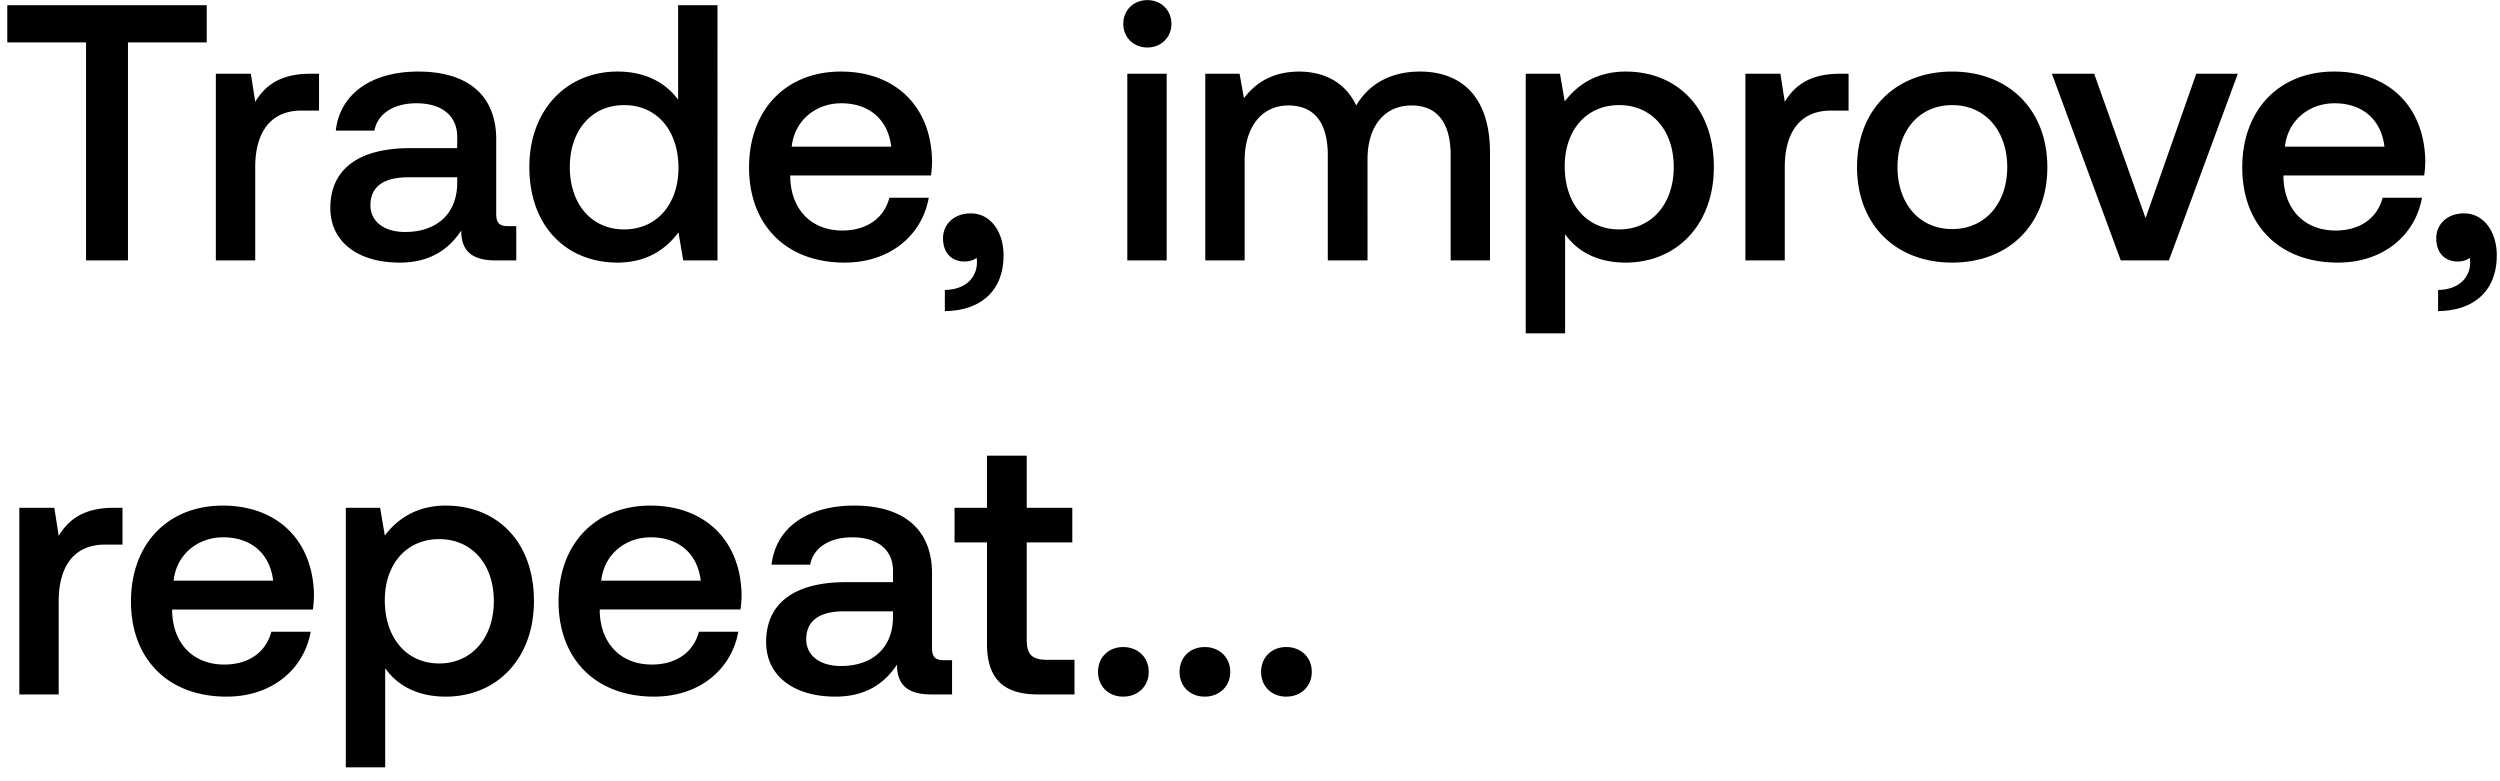 <svg width="144" height="45" viewBox="0 0 144 45" fill="none" xmlns="http://www.w3.org/2000/svg"><path d="M.42 2.442h4.536V15h2.415V2.442h4.536V.3H.42v2.142zm17.452 1.806c-1.764 0-2.625.714-3.17 1.617l-.253-1.617h-2.016V15h2.268V9.603c0-1.659.651-3.234 2.667-3.234h1.008V4.248h-.504zm11.403 8.778c-.462 0-.693-.147-.693-.693V8.028c0-2.541-1.638-3.906-4.494-3.906-2.709 0-4.515 1.302-4.746 3.402h2.226c.168-.945 1.071-1.575 2.415-1.575 1.491 0 2.352.735 2.352 1.932v.651h-2.709c-3.003 0-4.599 1.239-4.599 3.444 0 1.995 1.638 3.15 3.99 3.15 1.743 0 2.835-.756 3.549-1.848 0 1.071.504 1.722 1.974 1.722h1.197v-1.974h-.462zm-2.94-2.436c-.021 1.659-1.113 2.772-3.003 2.772-1.239 0-1.995-.63-1.995-1.533 0-1.092.777-1.617 2.184-1.617h2.814v.378zm12.724-4.851c-.693-.945-1.848-1.617-3.486-1.617-2.919 0-5.082 2.184-5.082 5.502 0 3.444 2.163 5.502 5.082 5.502 1.701 0 2.814-.798 3.507-1.743L39.353 15h1.974V.3H39.06v5.439zm-3.108 7.476c-1.89 0-3.129-1.47-3.129-3.591 0-2.1 1.24-3.57 3.13-3.57s3.128 1.47 3.128 3.612c0 2.079-1.239 3.549-3.129 3.549zm12.696 1.911c2.667 0 4.473-1.617 4.85-3.738H51.23c-.315 1.197-1.323 1.89-2.71 1.89-1.784 0-2.94-1.197-3.002-3.024v-.147h8.106a6.16 6.16 0 00.063-.861c-.063-3.15-2.142-5.124-5.25-5.124-3.171 0-5.292 2.205-5.292 5.523 0 3.297 2.12 5.481 5.502 5.481zm-3.045-6.678c.168-1.533 1.407-2.499 2.856-2.499 1.575 0 2.688.903 2.877 2.499h-5.733zm10.312 3.843c-.966 0-1.596.63-1.596 1.428 0 .903.546 1.344 1.239 1.344.252 0 .504-.063.693-.21.021.084.021.189.021.273 0 .735-.525 1.554-1.848 1.575v1.218c2.079-.021 3.381-1.176 3.381-3.213 0-1.344-.735-2.415-1.89-2.415zm10.174-9.555c.777 0 1.386-.567 1.386-1.365S66.865.006 66.088.006c-.777 0-1.386.567-1.386 1.365s.61 1.365 1.386 1.365zM64.933 15h2.268V4.248h-2.268V15zm16.86-10.878c-1.764 0-2.982.777-3.675 1.953-.65-1.386-1.91-1.953-3.317-1.953-1.618.021-2.541.735-3.15 1.533l-.252-1.407h-1.975V15h2.268V9.246c0-1.911.967-3.171 2.52-3.171 1.492 0 2.269.987 2.269 2.877V15h2.288V9.183c0-1.932.987-3.108 2.541-3.108 1.47 0 2.248.987 2.248 2.877V15h2.267V8.805c0-3.402-1.806-4.683-4.032-4.683zm11.843 0c-1.68 0-2.793.777-3.507 1.722l-.273-1.596h-1.974V19.2h2.268v-5.712c.672.966 1.827 1.638 3.486 1.638 2.94 0 5.082-2.184 5.082-5.502 0-3.444-2.142-5.502-5.082-5.502zm-.378 9.093c-1.89 0-3.13-1.491-3.13-3.633 0-2.079 1.24-3.528 3.13-3.528s3.15 1.449 3.15 3.57c0 2.1-1.26 3.591-3.15 3.591zm12.716-8.967c-1.764 0-2.625.714-3.171 1.617l-.252-1.617h-2.016V15h2.268V9.603c0-1.659.651-3.234 2.667-3.234h1.008V4.248h-.504zm6.472 10.878c3.276 0 5.481-2.205 5.481-5.502 0-3.276-2.205-5.502-5.481-5.502s-5.481 2.226-5.481 5.502c0 3.297 2.205 5.502 5.481 5.502zm0-1.932c-1.911 0-3.15-1.491-3.15-3.57 0-2.079 1.239-3.57 3.15-3.57 1.911 0 3.171 1.491 3.171 3.57 0 2.079-1.26 3.57-3.171 3.57zM122.157 15h2.772l3.969-10.752h-2.394l-2.919 8.316-2.961-8.316h-2.436L122.157 15zm12.499.126c2.667 0 4.473-1.617 4.851-3.738h-2.268c-.315 1.197-1.323 1.89-2.709 1.89-1.785 0-2.94-1.197-3.003-3.024v-.147h8.106a6.16 6.16 0 00.063-.861c-.063-3.15-2.142-5.124-5.25-5.124-3.171 0-5.292 2.205-5.292 5.523 0 3.297 2.121 5.481 5.502 5.481zm-3.045-6.678c.168-1.533 1.407-2.499 2.856-2.499 1.575 0 2.688.903 2.877 2.499h-5.733zm10.313 3.843c-.966 0-1.596.63-1.596 1.428 0 .903.546 1.344 1.239 1.344.252 0 .504-.063.693-.21.021.084.021.189.021.273 0 .735-.525 1.554-1.848 1.575v1.218c2.079-.021 3.381-1.176 3.381-3.213 0-1.344-.735-2.415-1.89-2.415zM6.552 29.248c-1.764 0-2.625.714-3.171 1.617l-.252-1.617H1.113V40h2.268v-5.397c0-1.659.651-3.234 2.667-3.234h1.008v-2.121h-.504zm6.493 10.878c2.667 0 4.473-1.617 4.851-3.738h-2.268c-.315 1.197-1.323 1.89-2.709 1.89-1.785 0-2.94-1.197-3.003-3.024v-.147h8.106a6.16 6.16 0 00.063-.861c-.063-3.15-2.142-5.124-5.25-5.124-3.17 0-5.292 2.205-5.292 5.523 0 3.297 2.121 5.481 5.502 5.481zM10 33.448c.168-1.533 1.407-2.499 2.856-2.499 1.575 0 2.688.903 2.877 2.499H10zm15.673-4.326c-1.68 0-2.793.777-3.507 1.722l-.273-1.596h-1.974V44.2h2.268v-5.712c.672.966 1.827 1.638 3.486 1.638 2.94 0 5.082-2.184 5.082-5.502 0-3.444-2.142-5.502-5.082-5.502zm-.378 9.093c-1.89 0-3.13-1.491-3.13-3.633 0-2.079 1.24-3.528 3.13-3.528s3.15 1.449 3.15 3.57c0 2.1-1.26 3.591-3.15 3.591zm12.38 1.911c2.667 0 4.473-1.617 4.851-3.738h-2.268c-.315 1.197-1.323 1.89-2.709 1.89-1.785 0-2.94-1.197-3.003-3.024v-.147h8.106a6.16 6.16 0 00.063-.861c-.063-3.15-2.142-5.124-5.25-5.124-3.171 0-5.292 2.205-5.292 5.523 0 3.297 2.121 5.481 5.502 5.481zm-3.045-6.678c.168-1.533 1.407-2.499 2.856-2.499 1.575 0 2.688.903 2.877 2.499H34.63zm19.746 4.578c-.462 0-.692-.147-.692-.693v-4.305c0-2.541-1.639-3.906-4.494-3.906-2.71 0-4.515 1.302-4.746 3.402h2.225c.169-.945 1.072-1.575 2.416-1.575 1.49 0 2.352.735 2.352 1.932v.651h-2.71c-3.002 0-4.598 1.239-4.598 3.444 0 1.995 1.638 3.15 3.99 3.15 1.742 0 2.834-.756 3.548-1.848 0 1.071.505 1.722 1.974 1.722h1.198v-1.974h-.462zm-2.94-2.436c-.02 1.659-1.112 2.772-3.002 2.772-1.24 0-1.995-.63-1.995-1.533 0-1.092.776-1.617 2.184-1.617h2.814v.378zm5.415 1.491c0 1.953.882 2.919 2.94 2.919h2.1v-1.995h-1.596c-.861 0-1.155-.315-1.155-1.155v-5.607h2.625v-1.995H59.14v-3.003h-2.29v3.003h-1.868v1.995h1.869v5.838zm6.396 1.617c0 .84.609 1.428 1.449 1.428.84 0 1.47-.588 1.47-1.428s-.63-1.428-1.47-1.428-1.45.588-1.45 1.428zm4.696 0c0 .84.609 1.428 1.449 1.428.84 0 1.47-.588 1.47-1.428s-.63-1.428-1.47-1.428-1.449.588-1.449 1.428zm4.696 0c0 .84.61 1.428 1.45 1.428s1.47-.588 1.47-1.428-.63-1.428-1.47-1.428-1.45.588-1.45 1.428z" fill="#000"/></svg>